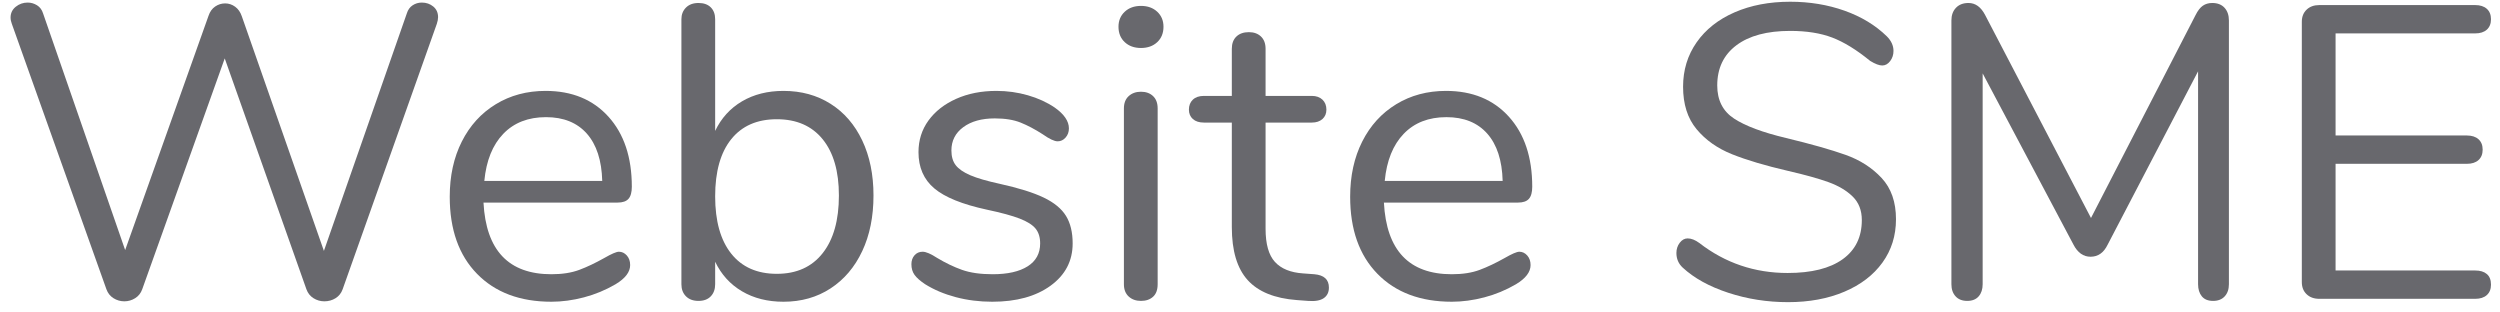 <?xml version="1.0" encoding="UTF-8" standalone="no"?>
<!DOCTYPE svg PUBLIC "-//W3C//DTD SVG 1.1//EN" "http://www.w3.org/Graphics/SVG/1.1/DTD/svg11.dtd">
<svg width="100%" height="100%" viewBox="0 0 144 18" version="1.1" xmlns="http://www.w3.org/2000/svg" xmlns:xlink="http://www.w3.org/1999/xlink" xml:space="preserve" xmlns:serif="http://www.serif.com/" style="fill-rule:evenodd;clip-rule:evenodd;stroke-linejoin:round;stroke-miterlimit:1.414;">
    <g transform="matrix(1,0,0,1,-966,-747)">
        <g transform="matrix(1,0,0,1,256.131,78.525)">
            <path d="M733.302,669.247C733.366,669.039 733.478,668.883 733.638,668.779C733.798,668.675 733.974,668.623 734.166,668.623C734.422,668.623 734.642,668.699 734.826,668.851C735.01,669.003 735.102,669.207 735.102,669.463C735.102,669.575 735.078,669.703 735.03,669.847L729.606,685.135C729.526,685.359 729.39,685.531 729.198,685.651C729.006,685.771 728.79,685.831 728.55,685.831C728.326,685.831 728.118,685.771 727.926,685.651C727.734,685.531 727.598,685.359 727.518,685.135L722.814,671.839L718.062,685.135C717.982,685.359 717.846,685.531 717.654,685.651C717.462,685.771 717.254,685.831 717.03,685.831C716.806,685.831 716.598,685.771 716.406,685.651C716.214,685.531 716.078,685.359 715.998,685.135L710.55,669.847C710.502,669.719 710.478,669.599 710.478,669.487C710.478,669.231 710.578,669.023 710.778,668.863C710.978,668.703 711.206,668.623 711.462,668.623C711.654,668.623 711.834,668.675 712.002,668.779C712.17,668.883 712.286,669.039 712.35,669.247L717.078,682.879L721.878,669.391C721.958,669.151 722.086,668.971 722.262,668.851C722.438,668.731 722.63,668.671 722.838,668.671C723.046,668.671 723.238,668.735 723.414,668.863C723.59,668.991 723.718,669.175 723.798,669.415L728.526,682.927L733.302,669.247Z" style="fill:rgb(104,104,109);fill-rule:nonzero;"/>
            <path d="M745.518,682.975C745.694,682.975 745.846,683.047 745.974,683.191C746.102,683.335 746.166,683.519 746.166,683.743C746.166,684.143 745.886,684.511 745.326,684.847C744.75,685.183 744.142,685.435 743.502,685.603C742.862,685.771 742.238,685.855 741.63,685.855C739.822,685.855 738.394,685.319 737.346,684.247C736.298,683.175 735.774,681.695 735.774,679.807C735.774,678.607 736.006,677.547 736.47,676.627C736.934,675.707 737.586,674.991 738.426,674.479C739.266,673.967 740.222,673.711 741.294,673.711C742.814,673.711 744.022,674.207 744.918,675.199C745.814,676.191 746.262,677.535 746.262,679.231C746.262,679.551 746.198,679.783 746.07,679.927C745.942,680.071 745.734,680.143 745.446,680.143L737.718,680.143C737.862,682.895 739.166,684.271 741.63,684.271C742.254,684.271 742.79,684.187 743.238,684.019C743.686,683.851 744.166,683.623 744.678,683.335C745.094,683.095 745.374,682.975 745.518,682.975ZM741.318,675.223C740.294,675.223 739.474,675.543 738.858,676.183C738.242,676.823 737.878,677.727 737.766,678.895L744.558,678.895C744.526,677.711 744.23,676.803 743.67,676.171C743.11,675.539 742.326,675.223 741.318,675.223Z" style="fill:rgb(104,104,109);fill-rule:nonzero;"/>
            <path d="M754.998,673.711C756.022,673.711 756.926,673.959 757.71,674.455C758.494,674.951 759.102,675.655 759.534,676.567C759.966,677.479 760.182,678.535 760.182,679.735C760.182,680.951 759.966,682.019 759.534,682.939C759.102,683.859 758.494,684.575 757.71,685.087C756.926,685.599 756.022,685.855 754.998,685.855C754.086,685.855 753.29,685.655 752.61,685.255C751.93,684.855 751.414,684.287 751.062,683.551L751.062,684.847C751.062,685.135 750.978,685.367 750.81,685.543C750.642,685.719 750.406,685.807 750.102,685.807C749.798,685.807 749.558,685.719 749.382,685.543C749.206,685.367 749.118,685.135 749.118,684.847L749.118,669.583C749.118,669.311 749.206,669.087 749.382,668.911C749.558,668.735 749.798,668.647 750.102,668.647C750.406,668.647 750.642,668.731 750.81,668.899C750.978,669.067 751.062,669.295 751.062,669.583L751.062,676.015C751.414,675.279 751.93,674.711 752.61,674.311C753.29,673.911 754.086,673.711 754.998,673.711ZM754.614,684.247C755.75,684.247 756.63,683.851 757.254,683.059C757.878,682.267 758.19,681.159 758.19,679.735C758.19,678.343 757.878,677.263 757.254,676.495C756.63,675.727 755.75,675.343 754.614,675.343C753.478,675.343 752.602,675.727 751.986,676.495C751.37,677.263 751.062,678.359 751.062,679.783C751.062,681.207 751.37,682.307 751.986,683.083C752.602,683.859 753.478,684.247 754.614,684.247Z" style="fill:rgb(104,104,109);fill-rule:nonzero;"/>
            <path d="M767.022,685.855C766.286,685.855 765.586,685.767 764.922,685.591C764.258,685.415 763.67,685.167 763.158,684.847C762.87,684.655 762.666,684.475 762.546,684.307C762.426,684.139 762.366,683.935 762.366,683.695C762.366,683.487 762.426,683.315 762.546,683.179C762.666,683.043 762.822,682.975 763.014,682.975C763.206,682.975 763.486,683.095 763.854,683.335C764.334,683.623 764.81,683.851 765.282,684.019C765.754,684.187 766.342,684.271 767.046,684.271C767.91,684.271 768.582,684.119 769.062,683.815C769.542,683.511 769.782,683.071 769.782,682.495C769.782,682.143 769.694,681.859 769.518,681.643C769.342,681.427 769.038,681.235 768.606,681.067C768.174,680.899 767.542,680.727 766.71,680.551C765.302,680.247 764.294,679.839 763.686,679.327C763.078,678.815 762.774,678.119 762.774,677.239C762.774,676.551 762.966,675.943 763.35,675.415C763.734,674.887 764.266,674.471 764.946,674.167C765.626,673.863 766.398,673.711 767.262,673.711C767.886,673.711 768.49,673.795 769.074,673.963C769.658,674.131 770.174,674.367 770.622,674.671C771.166,675.055 771.438,675.455 771.438,675.871C771.438,676.079 771.374,676.255 771.246,676.399C771.118,676.543 770.966,676.615 770.79,676.615C770.598,676.615 770.31,676.479 769.926,676.207C769.478,675.919 769.054,675.695 768.654,675.535C768.254,675.375 767.758,675.295 767.166,675.295C766.414,675.295 765.81,675.463 765.354,675.799C764.898,676.135 764.67,676.583 764.67,677.143C764.67,677.495 764.754,677.779 764.922,677.995C765.09,678.211 765.37,678.403 765.762,678.571C766.154,678.739 766.718,678.903 767.454,679.063C768.542,679.303 769.386,679.567 769.986,679.855C770.586,680.143 771.014,680.495 771.27,680.911C771.526,681.327 771.654,681.855 771.654,682.495C771.654,683.503 771.23,684.315 770.382,684.931C769.534,685.547 768.414,685.855 767.022,685.855Z" style="fill:rgb(104,104,109);fill-rule:nonzero;"/>
            <path d="M775.59,685.807C775.302,685.807 775.066,685.723 774.882,685.555C774.698,685.387 774.606,685.151 774.606,684.847L774.606,674.719C774.606,674.415 774.698,674.179 774.882,674.011C775.066,673.843 775.302,673.759 775.59,673.759C775.878,673.759 776.11,673.843 776.286,674.011C776.462,674.179 776.55,674.415 776.55,674.719L776.55,684.847C776.55,685.167 776.462,685.407 776.286,685.567C776.11,685.727 775.878,685.807 775.59,685.807ZM775.59,671.239C775.206,671.239 774.894,671.127 774.654,670.903C774.414,670.679 774.294,670.383 774.294,670.015C774.294,669.663 774.414,669.375 774.654,669.151C774.894,668.927 775.206,668.815 775.59,668.815C775.974,668.815 776.286,668.927 776.526,669.151C776.766,669.375 776.886,669.663 776.886,670.015C776.886,670.383 776.766,670.679 776.526,670.903C776.286,671.127 775.974,671.239 775.59,671.239Z" style="fill:rgb(104,104,109);fill-rule:nonzero;"/>
            <path d="M785.574,684.271C786.134,684.319 786.414,684.575 786.414,685.039C786.414,685.311 786.314,685.515 786.114,685.651C785.914,685.787 785.614,685.839 785.214,685.807L784.566,685.759C783.286,685.663 782.342,685.279 781.734,684.607C781.126,683.935 780.822,682.919 780.822,681.559L780.822,675.535L779.214,675.535C778.942,675.535 778.73,675.467 778.578,675.331C778.426,675.195 778.35,675.015 778.35,674.791C778.35,674.551 778.426,674.359 778.578,674.215C778.73,674.071 778.942,673.999 779.214,673.999L780.822,673.999L780.822,671.287C780.822,670.983 780.91,670.747 781.086,670.579C781.262,670.411 781.502,670.327 781.806,670.327C782.094,670.327 782.326,670.411 782.502,670.579C782.678,670.747 782.766,670.983 782.766,671.287L782.766,673.999L785.43,673.999C785.686,673.999 785.89,674.071 786.042,674.215C786.194,674.359 786.27,674.551 786.27,674.791C786.27,675.015 786.194,675.195 786.042,675.331C785.89,675.467 785.686,675.535 785.43,675.535L782.766,675.535L782.766,681.655C782.766,682.535 782.946,683.171 783.306,683.563C783.666,683.955 784.206,684.175 784.926,684.223L785.574,684.271Z" style="fill:rgb(104,104,109);fill-rule:nonzero;"/>
            <path d="M797.382,682.975C797.558,682.975 797.71,683.047 797.838,683.191C797.966,683.335 798.03,683.519 798.03,683.743C798.03,684.143 797.75,684.511 797.19,684.847C796.614,685.183 796.006,685.435 795.366,685.603C794.726,685.771 794.102,685.855 793.494,685.855C791.686,685.855 790.258,685.319 789.21,684.247C788.162,683.175 787.638,681.695 787.638,679.807C787.638,678.607 787.87,677.547 788.334,676.627C788.798,675.707 789.45,674.991 790.29,674.479C791.13,673.967 792.086,673.711 793.158,673.711C794.678,673.711 795.886,674.207 796.782,675.199C797.678,676.191 798.126,677.535 798.126,679.231C798.126,679.551 798.062,679.783 797.934,679.927C797.806,680.071 797.598,680.143 797.31,680.143L789.582,680.143C789.726,682.895 791.03,684.271 793.494,684.271C794.118,684.271 794.654,684.187 795.102,684.019C795.55,683.851 796.03,683.623 796.542,683.335C796.958,683.095 797.238,682.975 797.382,682.975ZM793.182,675.223C792.158,675.223 791.338,675.543 790.722,676.183C790.106,676.823 789.742,677.727 789.63,678.895L796.422,678.895C796.39,677.711 796.094,676.803 795.534,676.171C794.974,675.539 794.19,675.223 793.182,675.223Z" style="fill:rgb(104,104,109);fill-rule:nonzero;"/>
            <path d="M812.862,685.879C811.662,685.879 810.514,685.699 809.418,685.339C808.322,684.979 807.446,684.495 806.79,683.887C806.55,683.663 806.43,683.383 806.43,683.047C806.43,682.823 806.494,682.627 806.622,682.459C806.75,682.291 806.902,682.207 807.078,682.207C807.286,682.207 807.51,682.295 807.75,682.471C809.238,683.623 810.934,684.199 812.838,684.199C814.214,684.199 815.27,683.935 816.006,683.407C816.742,682.879 817.11,682.127 817.11,681.151C817.11,680.591 816.934,680.139 816.582,679.795C816.23,679.451 815.766,679.175 815.19,678.967C814.614,678.759 813.838,678.543 812.862,678.319C811.55,678.015 810.474,677.695 809.634,677.359C808.794,677.023 808.114,676.543 807.594,675.919C807.074,675.295 806.814,674.479 806.814,673.471C806.814,672.511 807.074,671.659 807.594,670.915C808.114,670.171 808.842,669.595 809.778,669.187C810.714,668.779 811.782,668.575 812.982,668.575C814.102,668.575 815.146,668.747 816.114,669.091C817.082,669.435 817.894,669.927 818.55,670.567C818.806,670.823 818.934,671.103 818.934,671.407C818.934,671.631 818.87,671.827 818.742,671.995C818.614,672.163 818.462,672.247 818.286,672.247C818.11,672.247 817.878,672.159 817.59,671.983C816.806,671.343 816.078,670.895 815.406,670.639C814.734,670.383 813.926,670.255 812.982,670.255C811.654,670.255 810.622,670.531 809.886,671.083C809.15,671.635 808.782,672.407 808.782,673.399C808.782,674.247 809.106,674.883 809.754,675.307C810.402,675.731 811.398,676.103 812.742,676.423C814.198,676.775 815.342,677.099 816.174,677.395C817.006,677.691 817.698,678.135 818.25,678.727C818.802,679.319 819.078,680.111 819.078,681.103C819.078,682.047 818.818,682.879 818.298,683.599C817.778,684.319 817.046,684.879 816.102,685.279C815.158,685.679 814.078,685.879 812.862,685.879Z" style="fill:rgb(104,104,109);fill-rule:nonzero;"/>
            <path d="M837.294,668.647C837.598,668.647 837.834,668.739 838.002,668.923C838.17,669.107 838.254,669.351 838.254,669.655L838.254,684.847C838.254,685.135 838.174,685.367 838.014,685.543C837.854,685.719 837.63,685.807 837.342,685.807C837.054,685.807 836.838,685.719 836.694,685.543C836.55,685.367 836.478,685.135 836.478,684.847L836.478,672.583L831.27,682.567C831.046,683.031 830.718,683.263 830.286,683.263C829.87,683.263 829.542,683.031 829.302,682.567L824.07,672.703L824.07,684.847C824.07,685.135 823.994,685.367 823.842,685.543C823.69,685.719 823.47,685.807 823.182,685.807C822.894,685.807 822.67,685.719 822.51,685.543C822.35,685.367 822.27,685.135 822.27,684.847L822.27,669.655C822.27,669.351 822.358,669.107 822.534,668.923C822.71,668.739 822.95,668.647 823.254,668.647C823.654,668.647 823.974,668.879 824.214,669.343L830.31,681.031L836.334,669.343C836.462,669.087 836.602,668.907 836.754,668.803C836.906,668.699 837.086,668.647 837.294,668.647Z" style="fill:rgb(104,104,109);fill-rule:nonzero;"/>
            <path d="M843.462,685.687C843.158,685.687 842.914,685.599 842.73,685.423C842.546,685.247 842.454,685.015 842.454,684.727L842.454,669.727C842.454,669.439 842.546,669.207 842.73,669.031C842.914,668.855 843.158,668.767 843.462,668.767L852.438,668.767C852.726,668.767 852.95,668.839 853.11,668.983C853.27,669.127 853.35,669.327 853.35,669.583C853.35,669.839 853.27,670.039 853.11,670.183C852.95,670.327 852.726,670.399 852.438,670.399L844.398,670.399L844.398,676.279L851.958,676.279C852.246,676.279 852.47,676.351 852.63,676.495C852.79,676.639 852.87,676.839 852.87,677.095C852.87,677.351 852.79,677.551 852.63,677.695C852.47,677.839 852.246,677.911 851.958,677.911L844.398,677.911L844.398,684.055L852.438,684.055C852.726,684.055 852.95,684.123 853.11,684.259C853.27,684.395 853.35,684.599 853.35,684.871C853.35,685.127 853.27,685.327 853.11,685.471C852.95,685.615 852.726,685.687 852.438,685.687L843.462,685.687Z" style="fill:rgb(104,104,109);fill-rule:nonzero;"/>
        </g>
    </g>
</svg>
